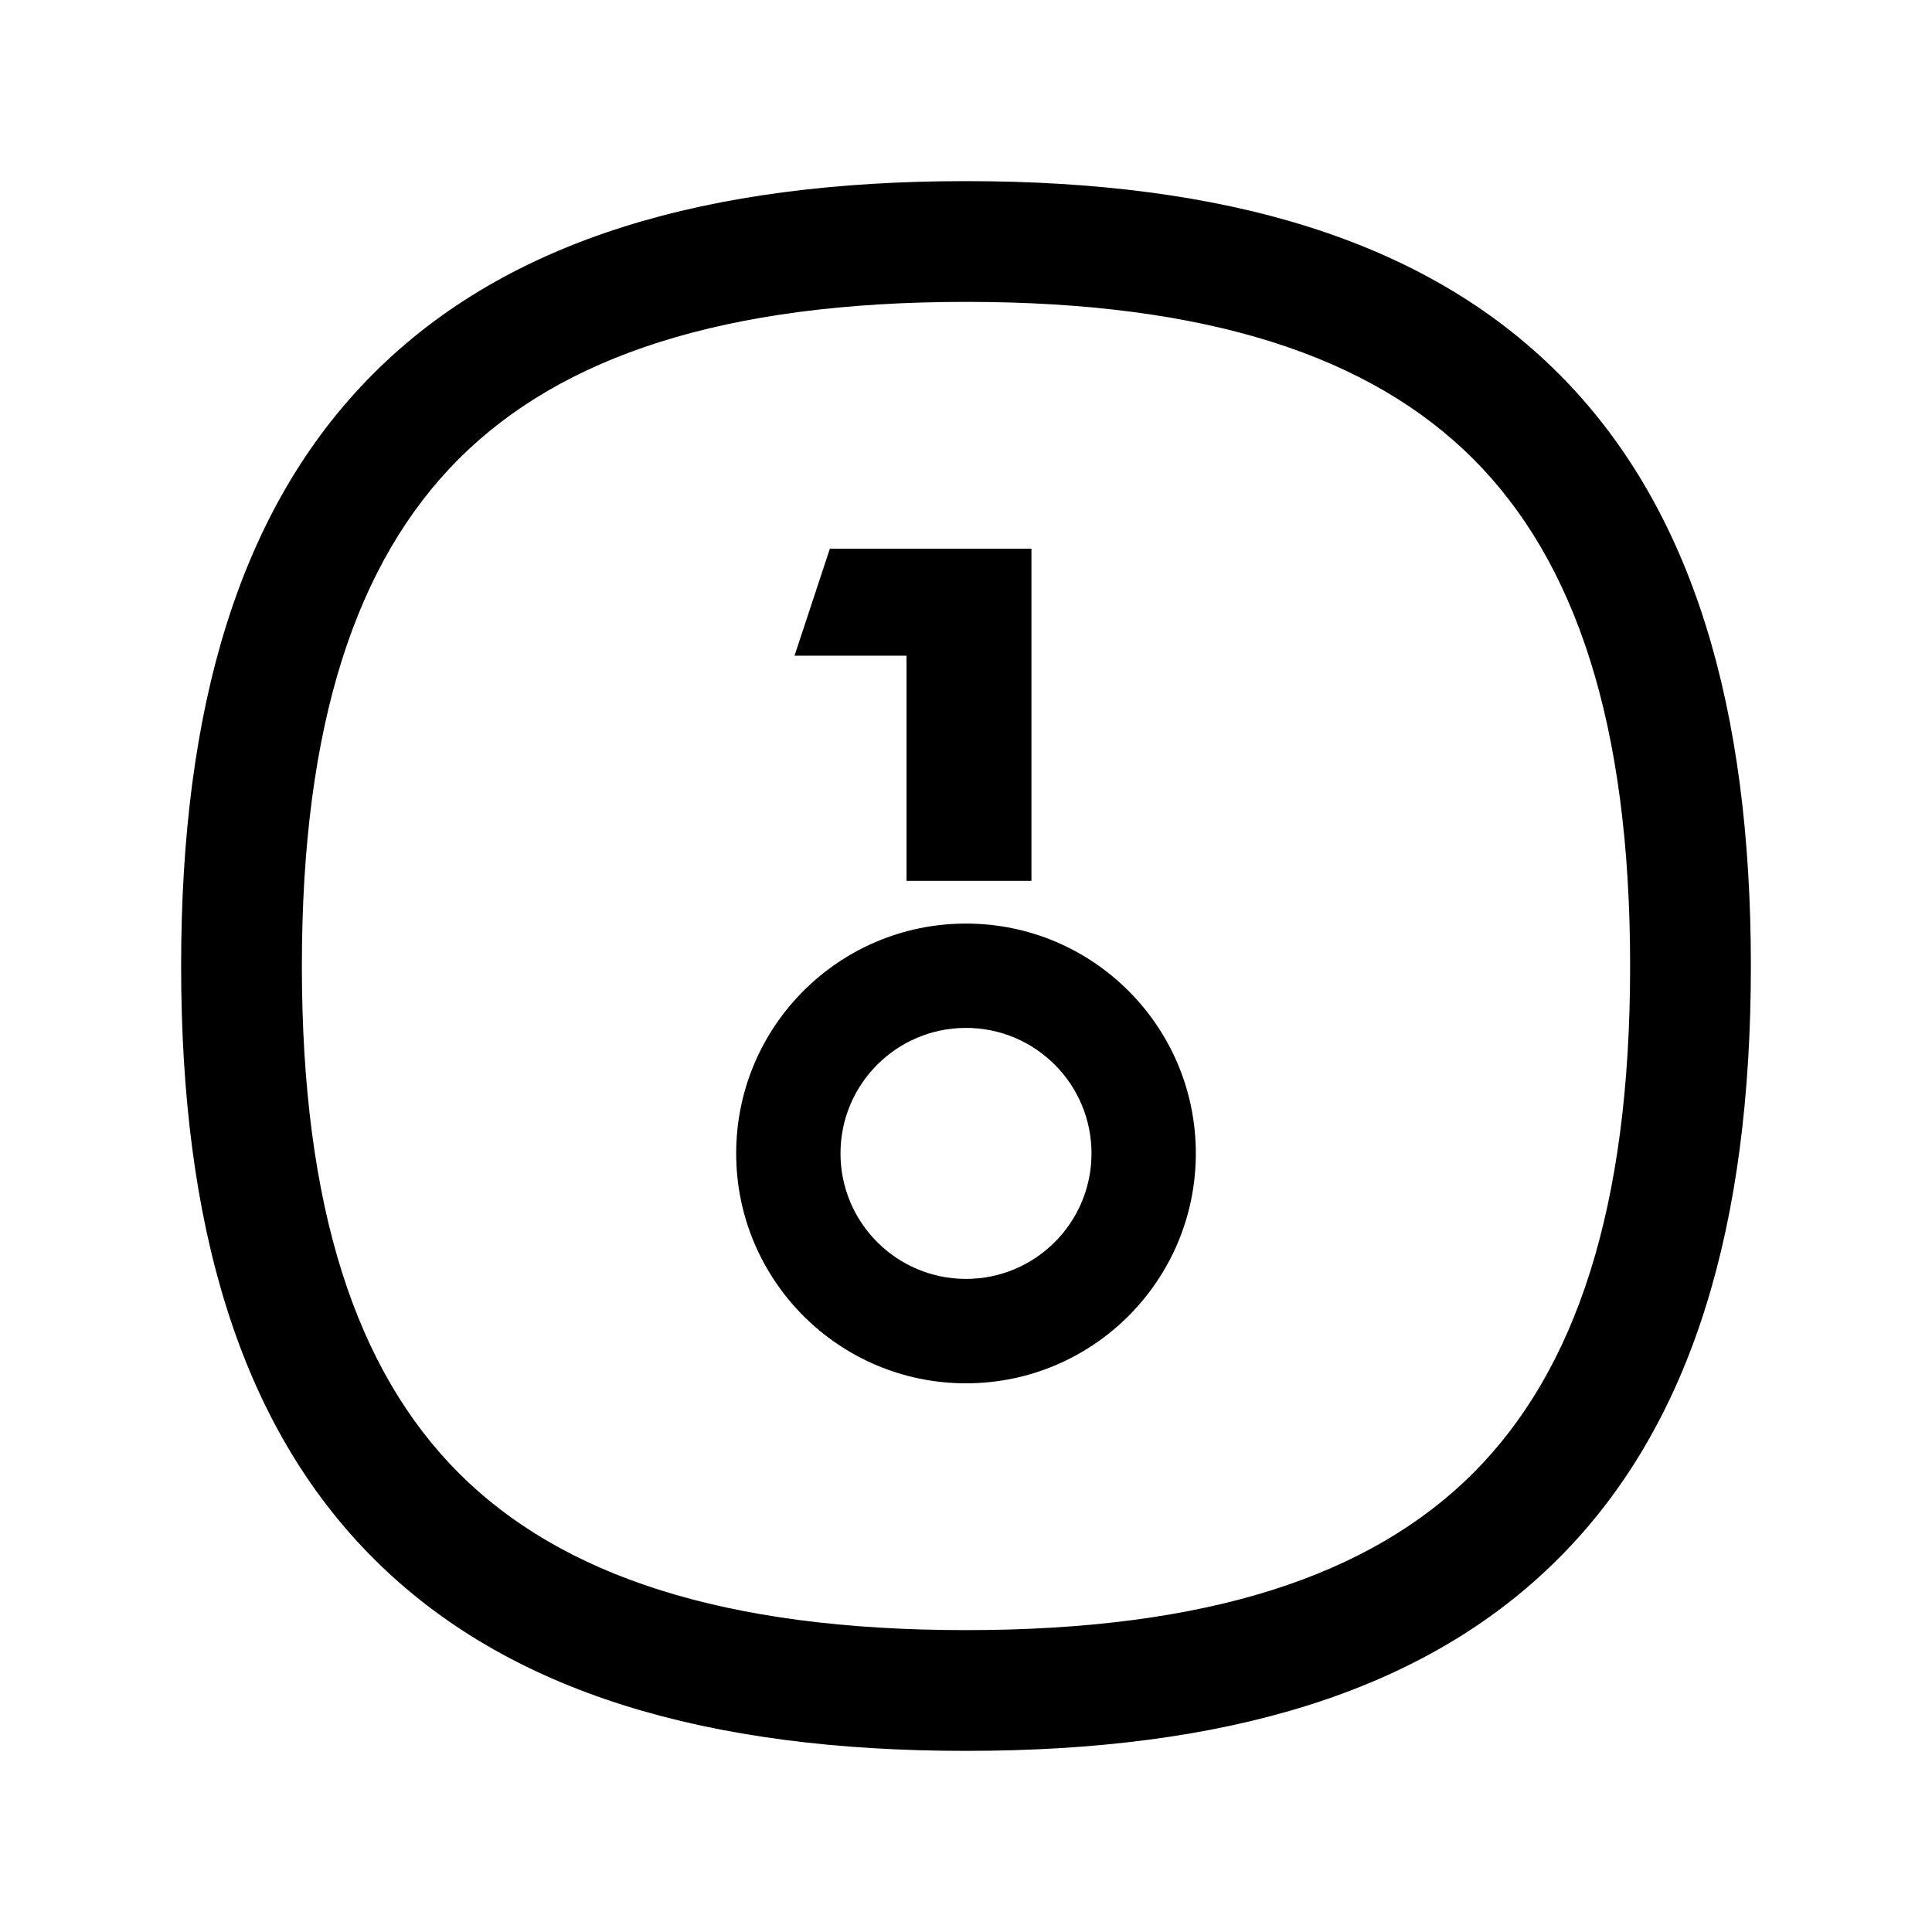 <svg width="24" height="24" viewBox="0 0 24 24" fill="currentColor" xmlns="http://www.w3.org/2000/svg">
  <path fill-rule="evenodd" clip-rule="evenodd" d="M5.7 5.7C4.427 6.974 3.75 8.989 3.75 12C3.75 15.011 4.427 17.026 5.7 18.3C6.974 19.573 8.989 20.25 12 20.25C15.011 20.25 17.026 19.573 18.3 18.3C19.573 17.026 20.25 15.011 20.25 12C20.25 8.989 19.573 6.974 18.3 5.7C17.026 4.427 15.011 3.75 12 3.75C8.989 3.75 6.974 4.427 5.7 5.7ZM4.64 4.64C6.313 2.966 8.798 2.25 12 2.25C15.202 2.25 17.687 2.966 19.36 4.64C21.034 6.313 21.75 8.798 21.75 12C21.75 15.202 21.034 17.687 19.36 19.36C17.687 21.034 15.202 21.75 12 21.75C8.798 21.75 6.313 21.034 4.64 19.36C2.966 17.687 2.25 15.202 2.25 12C2.25 8.798 2.966 6.313 4.64 4.64Z" />
  <path d="M12.813 6.816H10.309L9.87 8.145H11.261V10.942H12.813V6.816Z" />
  <path fill-rule="evenodd" clip-rule="evenodd" d="M14.855 14.328C14.855 15.905 13.577 17.184 12 17.184C10.423 17.184 9.145 15.905 9.145 14.328C9.145 12.751 10.423 11.473 12 11.473C13.577 11.473 14.855 12.751 14.855 14.328ZM13.559 14.328C13.559 15.189 12.861 15.887 12 15.887C11.139 15.887 10.441 15.189 10.441 14.328C10.441 13.467 11.139 12.769 12 12.769C12.861 12.769 13.559 13.467 13.559 14.328Z" />
</svg>